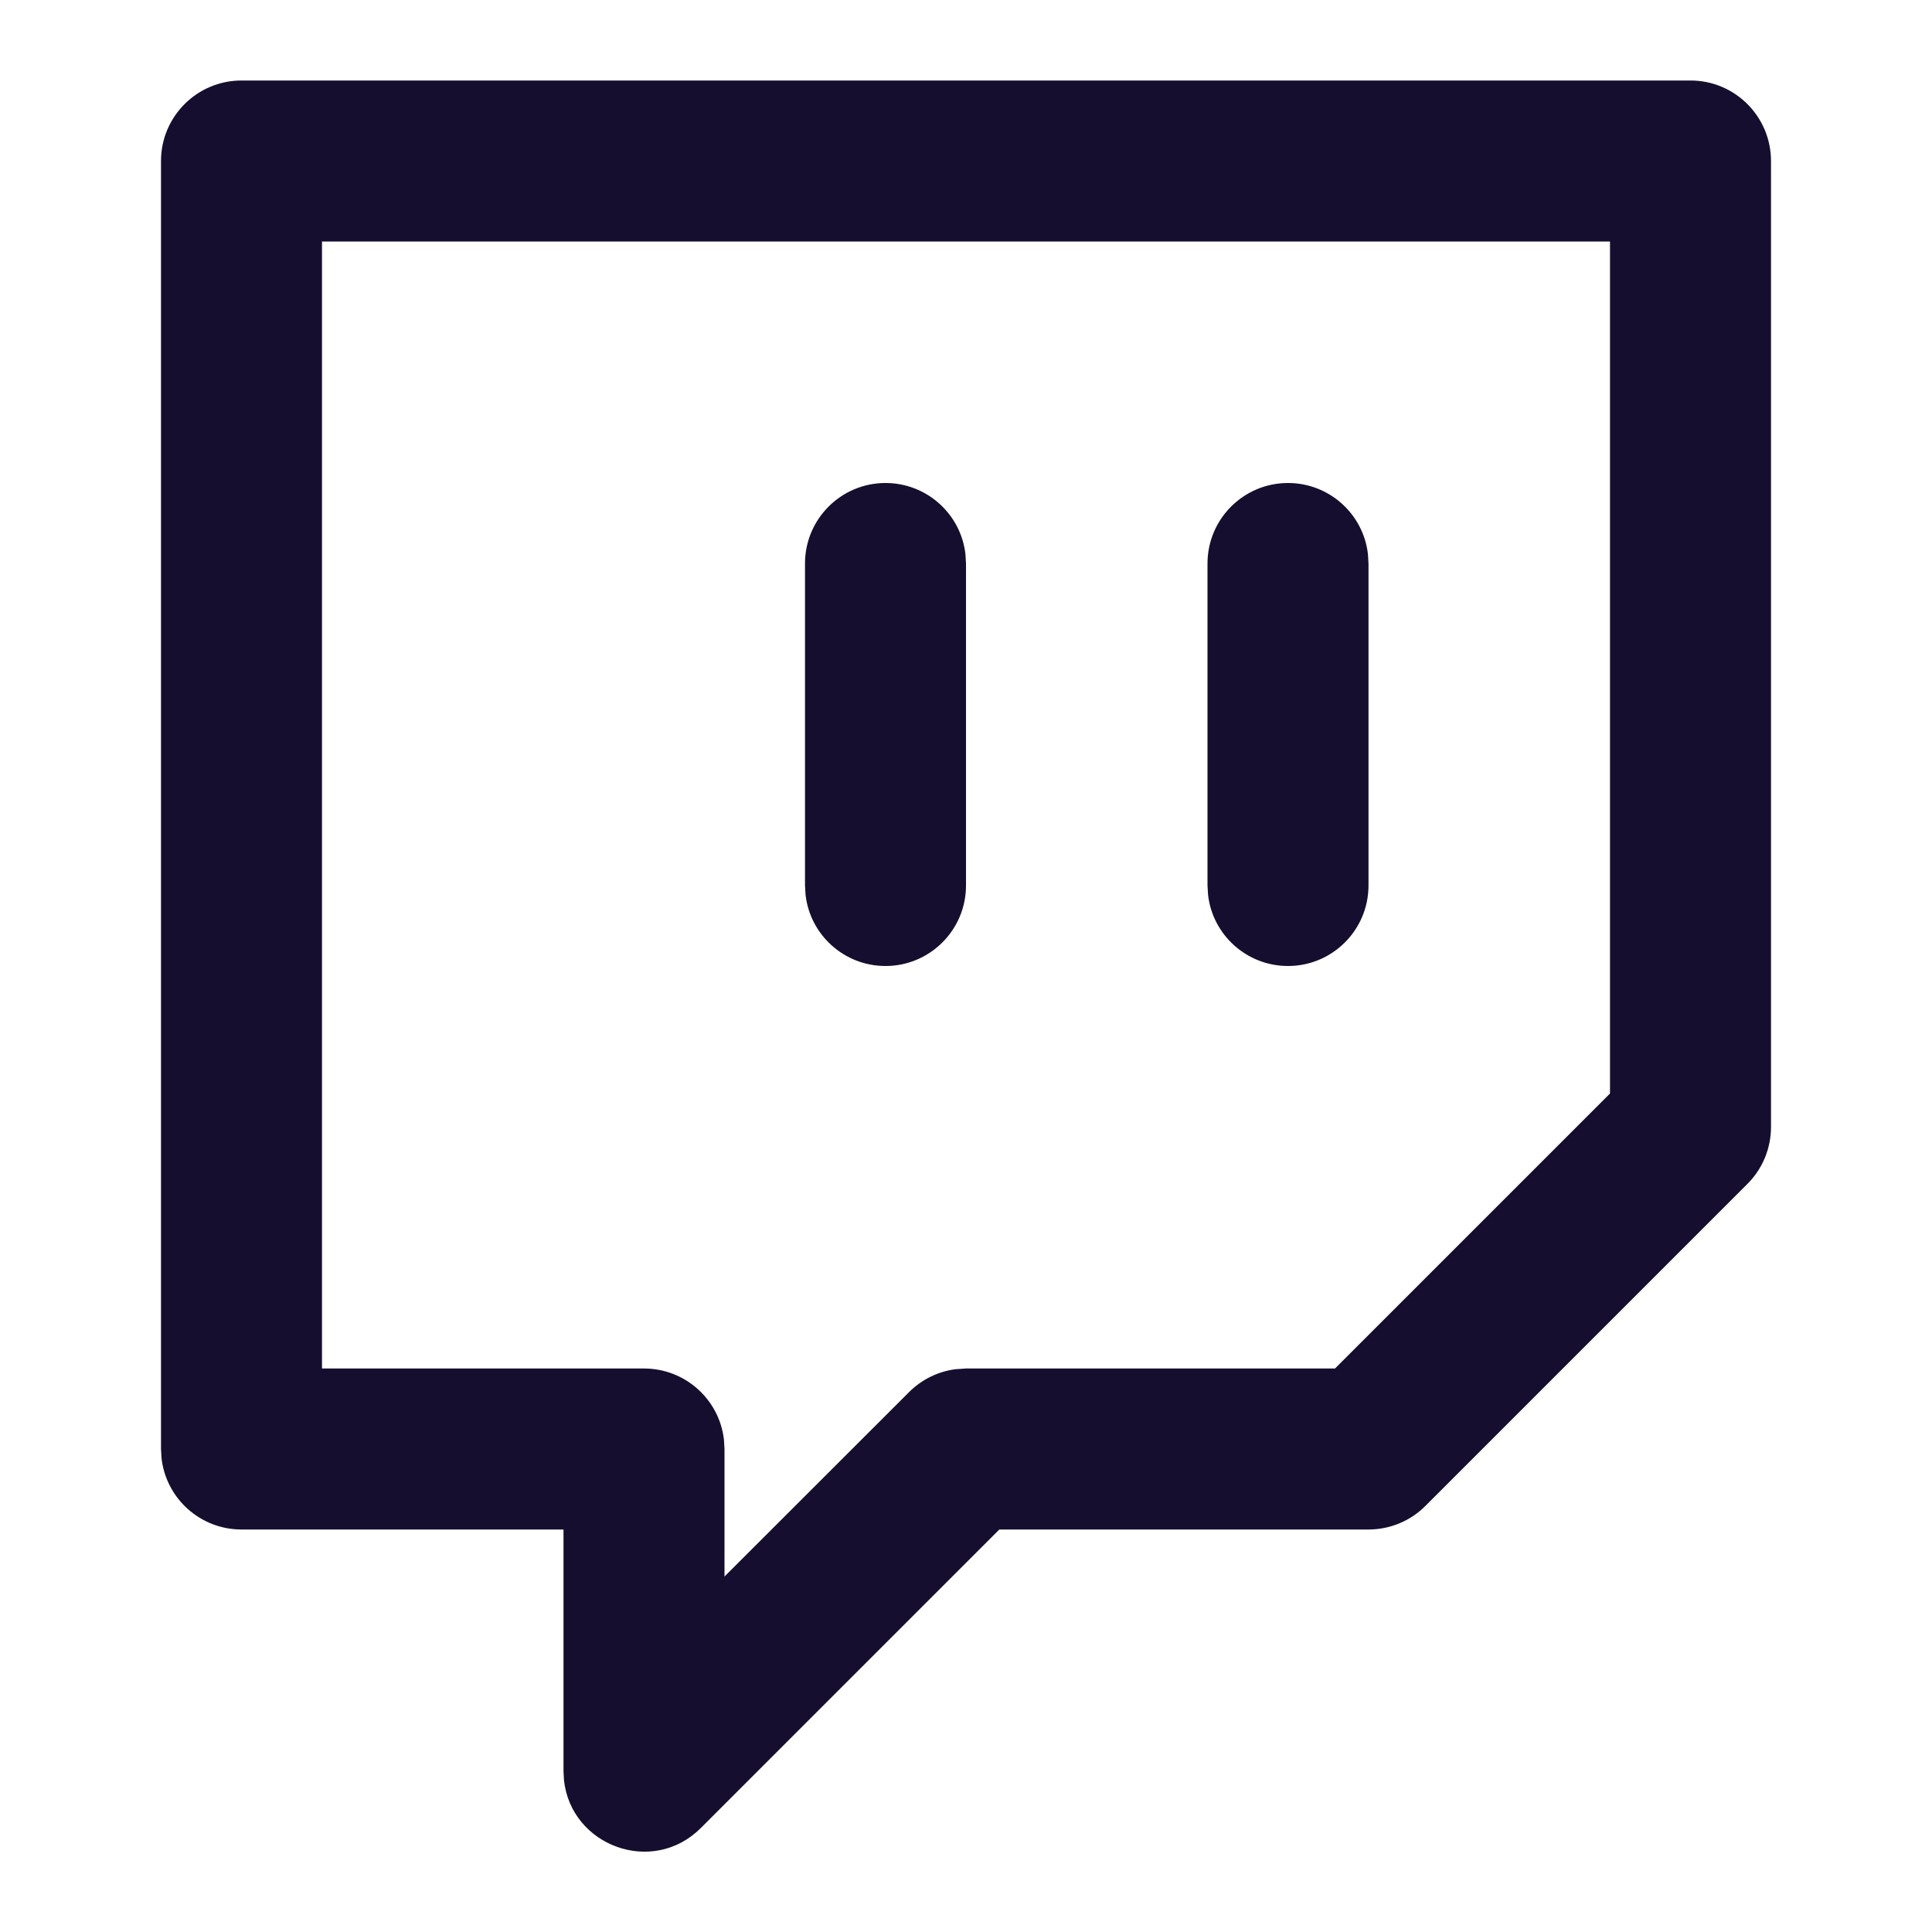 <?xml version="1.0" encoding="UTF-8"?>
<svg width="24px" height="24px" viewBox="0 0 24 24" version="1.1" xmlns="http://www.w3.org/2000/svg" xmlns:xlink="http://www.w3.org/1999/xlink">
    <title>789AC244-4D88-454F-A305-95C2B2D8688B</title>
    <g id="Dsk-Shopping" stroke="none" stroke-width="1" fill="none" fill-rule="evenodd">
        <g id="Home" transform="translate(-1282, -4719)">
            <rect fill="#FFFFFF" x="0" y="0" width="1440" height="4903"></rect>
            <g id="footer" transform="translate(0, 4472.814)">
                <g id="elements/icon-box" transform="translate(1267, 231.186)">
                    <rect id="Rectangle" stroke="#D7D4DF" x="0.5" y="0.5" width="53" height="53" rx="24"></rect>
                    <g id="icons/search" transform="translate(15, 15)" fill="#160E2F">
                        <g id="twitch" transform="translate(2, 1)">
                            <path d="M19,0 C19.552,0 20,0.448 20,1 L20,1 L20,13 C20,13.265 19.895,13.52 19.707,13.707 L19.707,13.707 L15.707,17.707 C15.52,17.895 15.265,18 15,18 L15,18 L10.414,18 L6.707,21.707 C6.105,22.31 5.093,21.928 5.006,21.114 L5.006,21.114 L5,21 L5,18 L1,18 C0.487,18 0.064,17.614 0.007,17.117 L0.007,17.117 L0,17 L0,1 C0,0.448 0.448,0 1,0 L1,0 Z M18,2 L2,2 L2,16 L6,16 C6.513,16 6.936,16.386 6.993,16.883 L6.993,16.883 L7,17 L7,18.584 L9.293,16.293 C9.449,16.137 9.652,16.037 9.869,16.009 L9.869,16.009 L10,16 L14.584,16 L18,12.584 L18,2 Z M9,5 C9.513,5 9.936,5.386 9.993,5.883 L10,6 L10,10 C10,10.552 9.552,11 9,11 C8.487,11 8.064,10.614 8.007,10.117 L8,10 L8,6 C8,5.448 8.448,5 9,5 Z M14,5 C14.513,5 14.936,5.386 14.993,5.883 L15,6 L15,10 C15,10.552 14.552,11 14,11 C13.487,11 13.064,10.614 13.007,10.117 L13,10 L13,6 C13,5.448 13.448,5 14,5 Z" id="Combined-Shape"></path>
                        </g>
                    </g>
                </g>
            </g>
        </g>
    </g>
</svg>